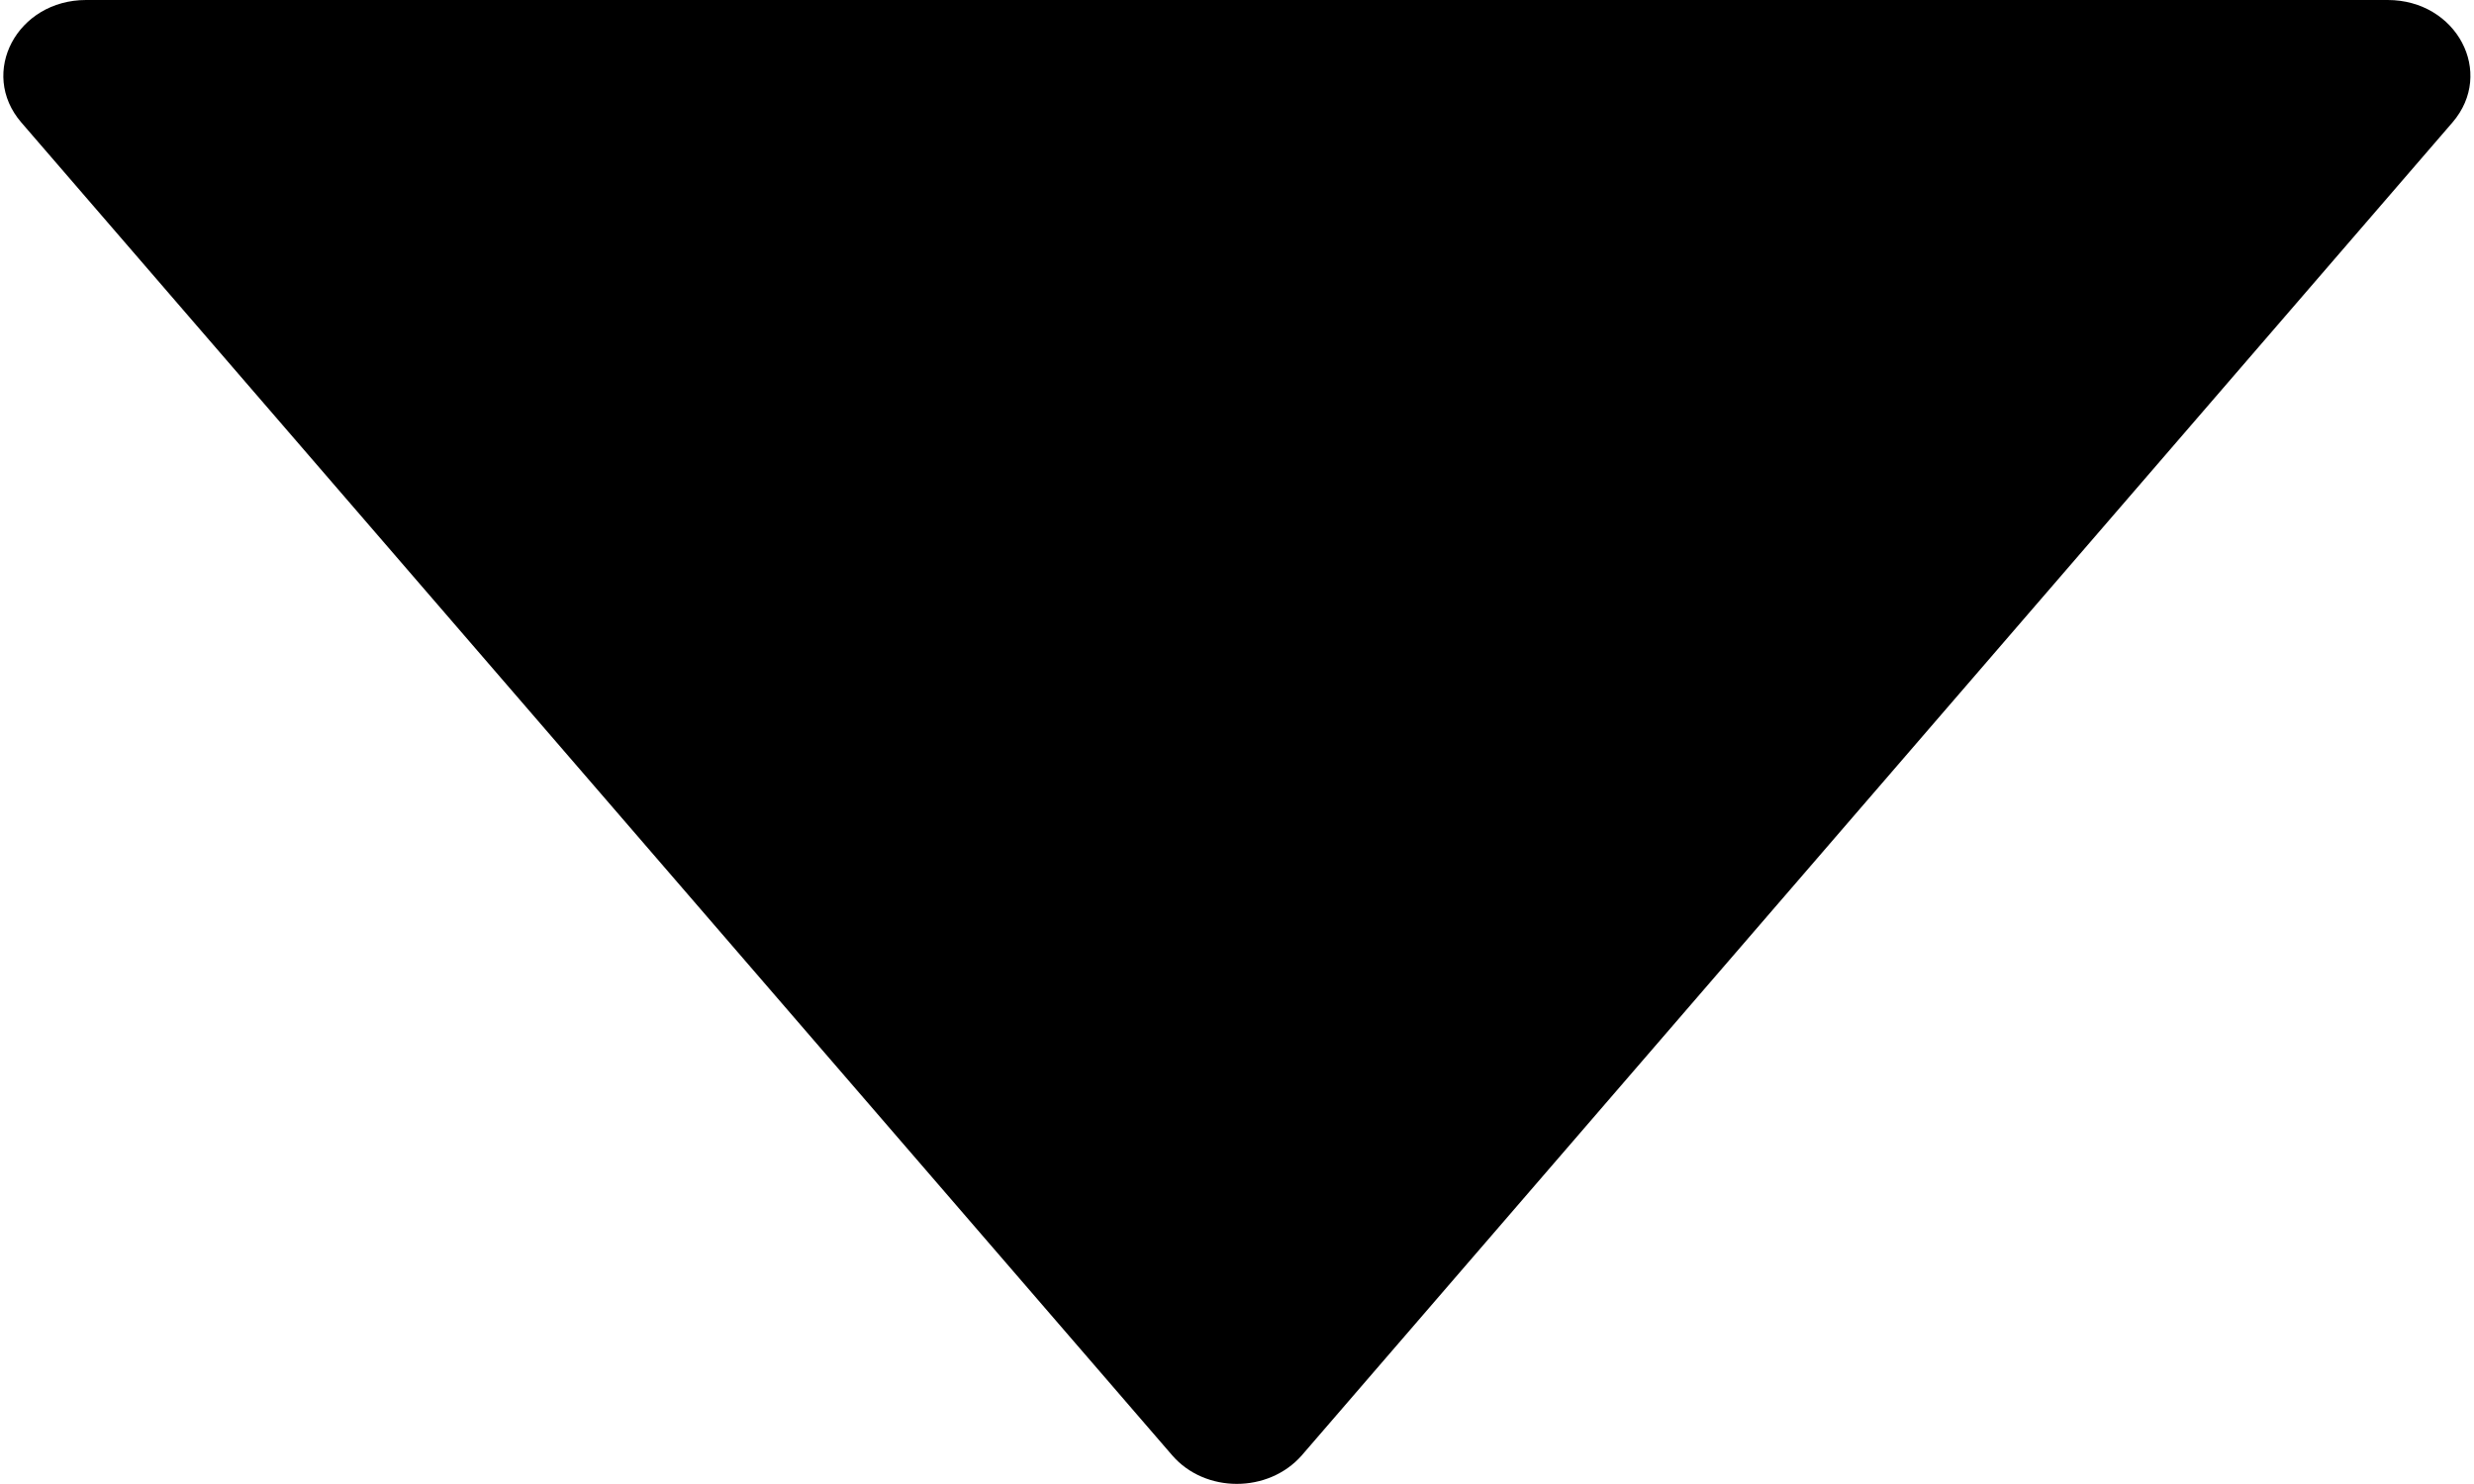<svg width="10" height="6" viewBox="0 0 10 6" fill="none" xmlns="http://www.w3.org/2000/svg">
<path d="M9.651 0H0.348C0.069 0 -0.087 0.294 0.086 0.495L4.738 5.884C4.871 6.038 5.127 6.038 5.262 5.884L9.913 0.495C10.086 0.294 9.93 0 9.651 0Z" fill="black"/>
</svg>
